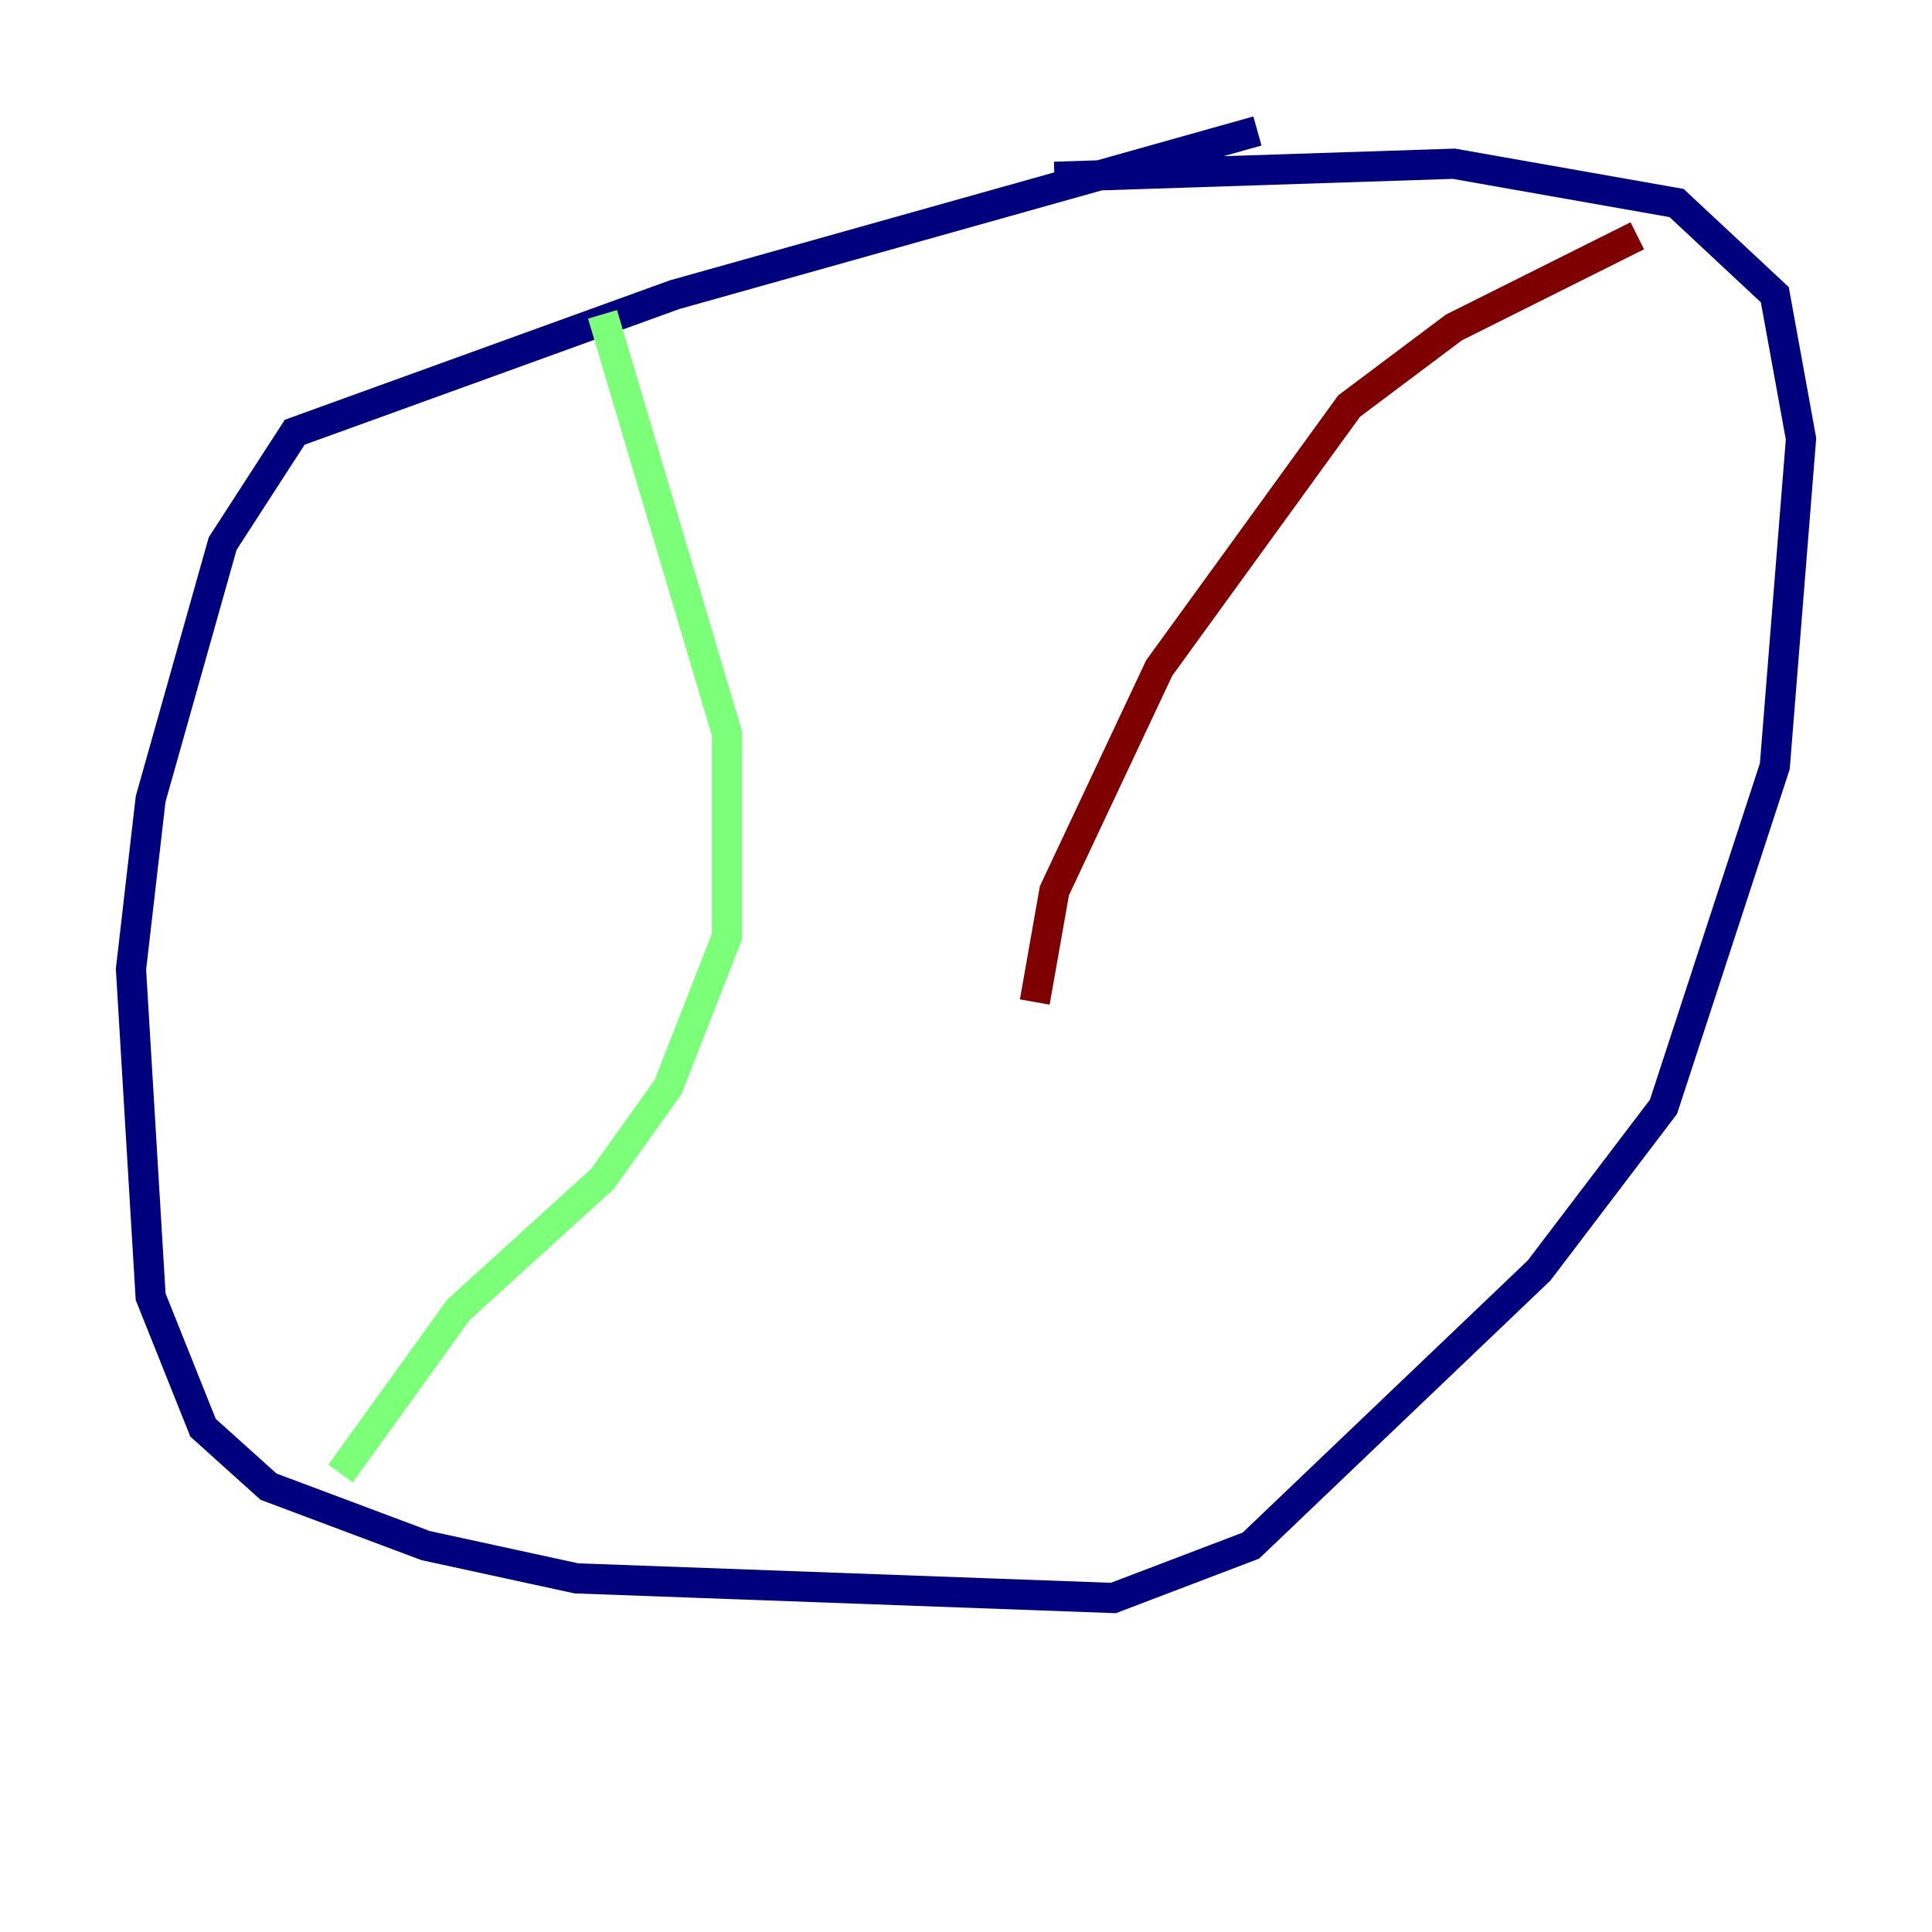 <?xml version="1.0" encoding="utf-8" ?>
<svg baseProfile="tiny" height="128" version="1.2" viewBox="0,0,128,128" width="128" xmlns="http://www.w3.org/2000/svg" xmlns:ev="http://www.w3.org/2001/xml-events" xmlns:xlink="http://www.w3.org/1999/xlink"><defs /><polyline fill="none" points="83.308,8.678 44.691,19.525 19.525,28.637 14.752,36.014 9.98,52.936 8.678,64.217 9.98,85.912 13.451,94.59 17.79,98.495 28.203,102.4 38.183,104.57 73.763,105.871 82.875,102.4 101.966,84.176 110.21,73.329 117.586,50.766 119.322,29.071 117.586,19.525 111.078,13.451 96.325,10.848 69.858,11.715" stroke="#00007f" stroke-width="2" /><polyline fill="none" points="39.919,20.827 48.163,48.597 48.163,62.047 44.258,72.027 39.919,78.102 30.373,86.78 22.563,97.627" stroke="#7cff79" stroke-width="2" /><polyline fill="none" points="108.475,15.62 96.325,21.695 89.383,26.902 76.8,44.258 69.858,59.01 68.556,66.386" stroke="#7f0000" stroke-width="2" /></svg>